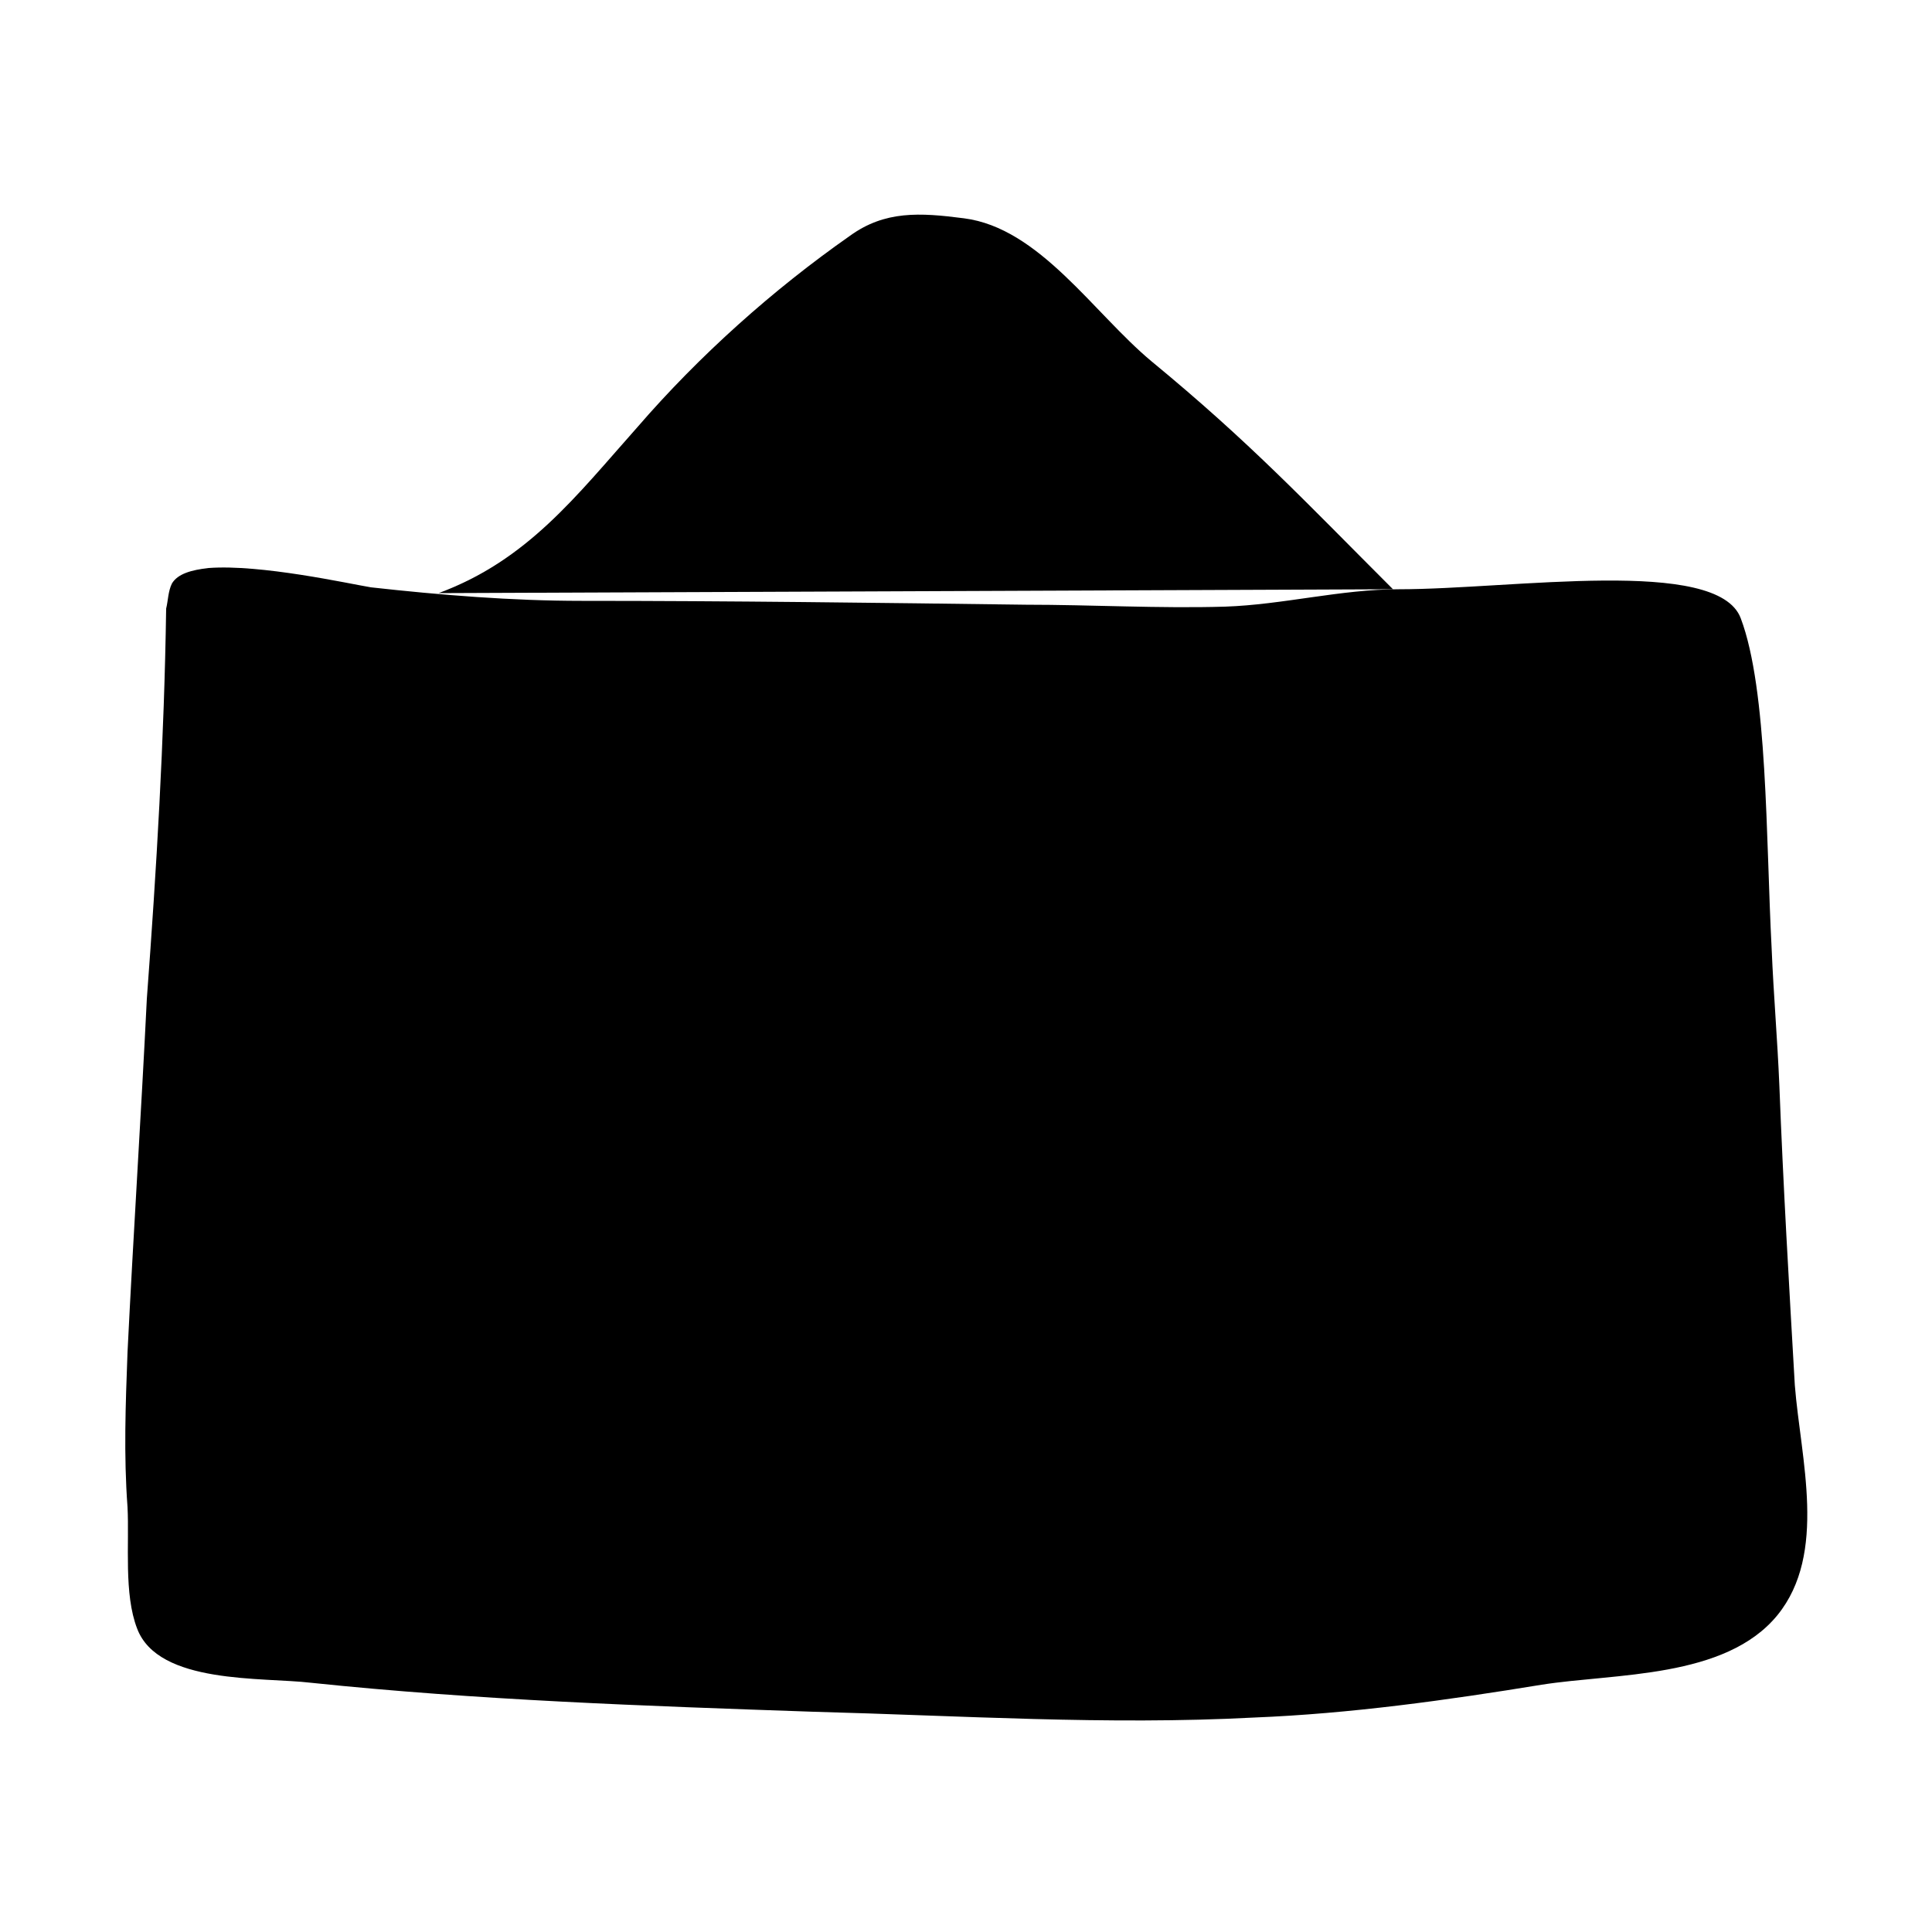 <?xml version="1.0" encoding="utf-8"?>
<!DOCTYPE svg PUBLIC "-//W3C//DTD SVG 1.1//EN" "http://www.w3.org/Graphics/SVG/1.1/DTD/svg11.dtd">
<svg version="1.1" xmlns="http://www.w3.org/2000/svg" xmlns:xlink="http://www.w3.org/1999/xlink" x="0px" y="0px"
	 viewBox="0 0 100 100" enable-background="new 0 0 100 100" xml:space="preserve">
	<path d="M10.8,29.4c-0.9,0.1-1.6,0.3-1.9,0.8
		c-0.2,0.4-0.2,0.9-0.3,1.3c-0.1,6.8-0.5,13.5-1,20.2C7.3,57.8,6.9,63.9,6.6,70c-0.1,2.7-0.2,5.3,0,8c0.1,1.9-0.2,4.5,0.5,6.3
		c1.1,2.9,6.5,2.5,9,2.8c8.6,0.9,17.3,1.2,26,1.5c7.6,0.2,15.2,0.7,22.8,0.3c5-0.2,10-0.9,14.9-1.7c3.8-0.6,9.5-0.3,12.2-3.6
		c2.6-3.2,1.2-8.1,0.9-11.9c-0.3-5.2-0.6-10.3-0.8-15.5c-0.1-2.4-0.3-4.7-0.4-7.1c-0.3-5.7-0.2-13.4-1.6-17.1
		c-1.2-3.2-11.8-1.5-17.7-1.5c-3,0-6,0.8-9,0.9c-3.4,0.1-6.9-0.1-10.3-0.1c-7.7-0.1-15.3-0.2-23-0.2c-3.6,0-7.3-0.3-10.9-0.7
		C18,30.2,13.5,29.2,10.8,29.4z"/>
	<path d="M15.6,73c0.1,2.3-0.6,6.4,2,7.5
		c1.1,0.5,2.4,0.4,3.6,0.3c6.5-0.4,12.7,0.6,19.1,1.3c6.6,0.6,13.4,0.7,20,0.3c3.8-0.2,7.5-1,11.2-1.7c3-0.5,7.5,0.3,10.2-1.4
		c2.8-1.7,1.9-6.8,2-9.8c0.3-6.1-0.3-12.5-0.7-18.6c-0.2-2.7-0.3-5.4-0.7-8.1c-0.1-0.8-0.1-2.4-0.8-3c-1.2-0.9-5.4-0.7-6.9-0.6
		c-6.9,0.2-13.9-1.3-20.8-1.1c-5.9,0.2-11.7-0.1-17.5,0c-5.8,0-11.6,0.1-17.4,0c-0.5,0-0.9,0-1.3,0.2c-2,1.1-1.3,8.8-1.3,10.8
		c0,2.7,0.1,5.5-0.1,8.2C15.9,62.7,15.4,67.8,15.6,73z"/>
	<path d="M22.7,30.7c4.6-1.7,7.1-5,10.3-8.6
		c3.2-3.7,7-7.1,11-9.9c1.8-1.3,3.6-1.2,5.9-0.9c3.9,0.5,6.7,4.9,9.7,7.4c5.1,4.2,7.9,7.2,12.5,11.8"/>
	<path d="M28.9,46.5c-2.2,2-2.1,6.9,0.3,8.3
		c3,1.8,6.8-0.3,7.2-3.7c0.2-2-0.8-4.1-2.6-5c-1.2-0.6-2.6-0.7-3.9-0.3C29.5,46,29.2,46.2,28.9,46.5z"/>
	<path d="M53,61.5c0.1,0.3,0.3,0.6,0.5,0.9
		c0.8,1.4,1.7,2.7,2.5,4.1c1,1.8,3.5,6.6-0.1,7.2c-6.1,1-14,0.3-20.1-0.3c-0.6-0.1,4.1-6.1,4.4-6.6c1.3-2.2,2.6-3.4,4-5.6
		c1.1-1.7,3.5-7.1,6.4-4.3C51.8,58.1,52.3,59.9,53,61.5z"/>
	<path d="M56.4,66.7c1.5-0.3,3-2.2,4.2-3
		c1.8-1.2,4.1-4.3,6.6-3.3c2.6,1.1,5.4,5.5,7.2,7.6c0.8,1,1.7,2.3,1.3,3.5c-0.3,0.8-1,1.4-1.9,1.6c-0.8,0.2-1.7,0.2-2.6,0.2
		c-4.3-0.1-9.1,0.3-13.3-0.6"/>
</svg>
